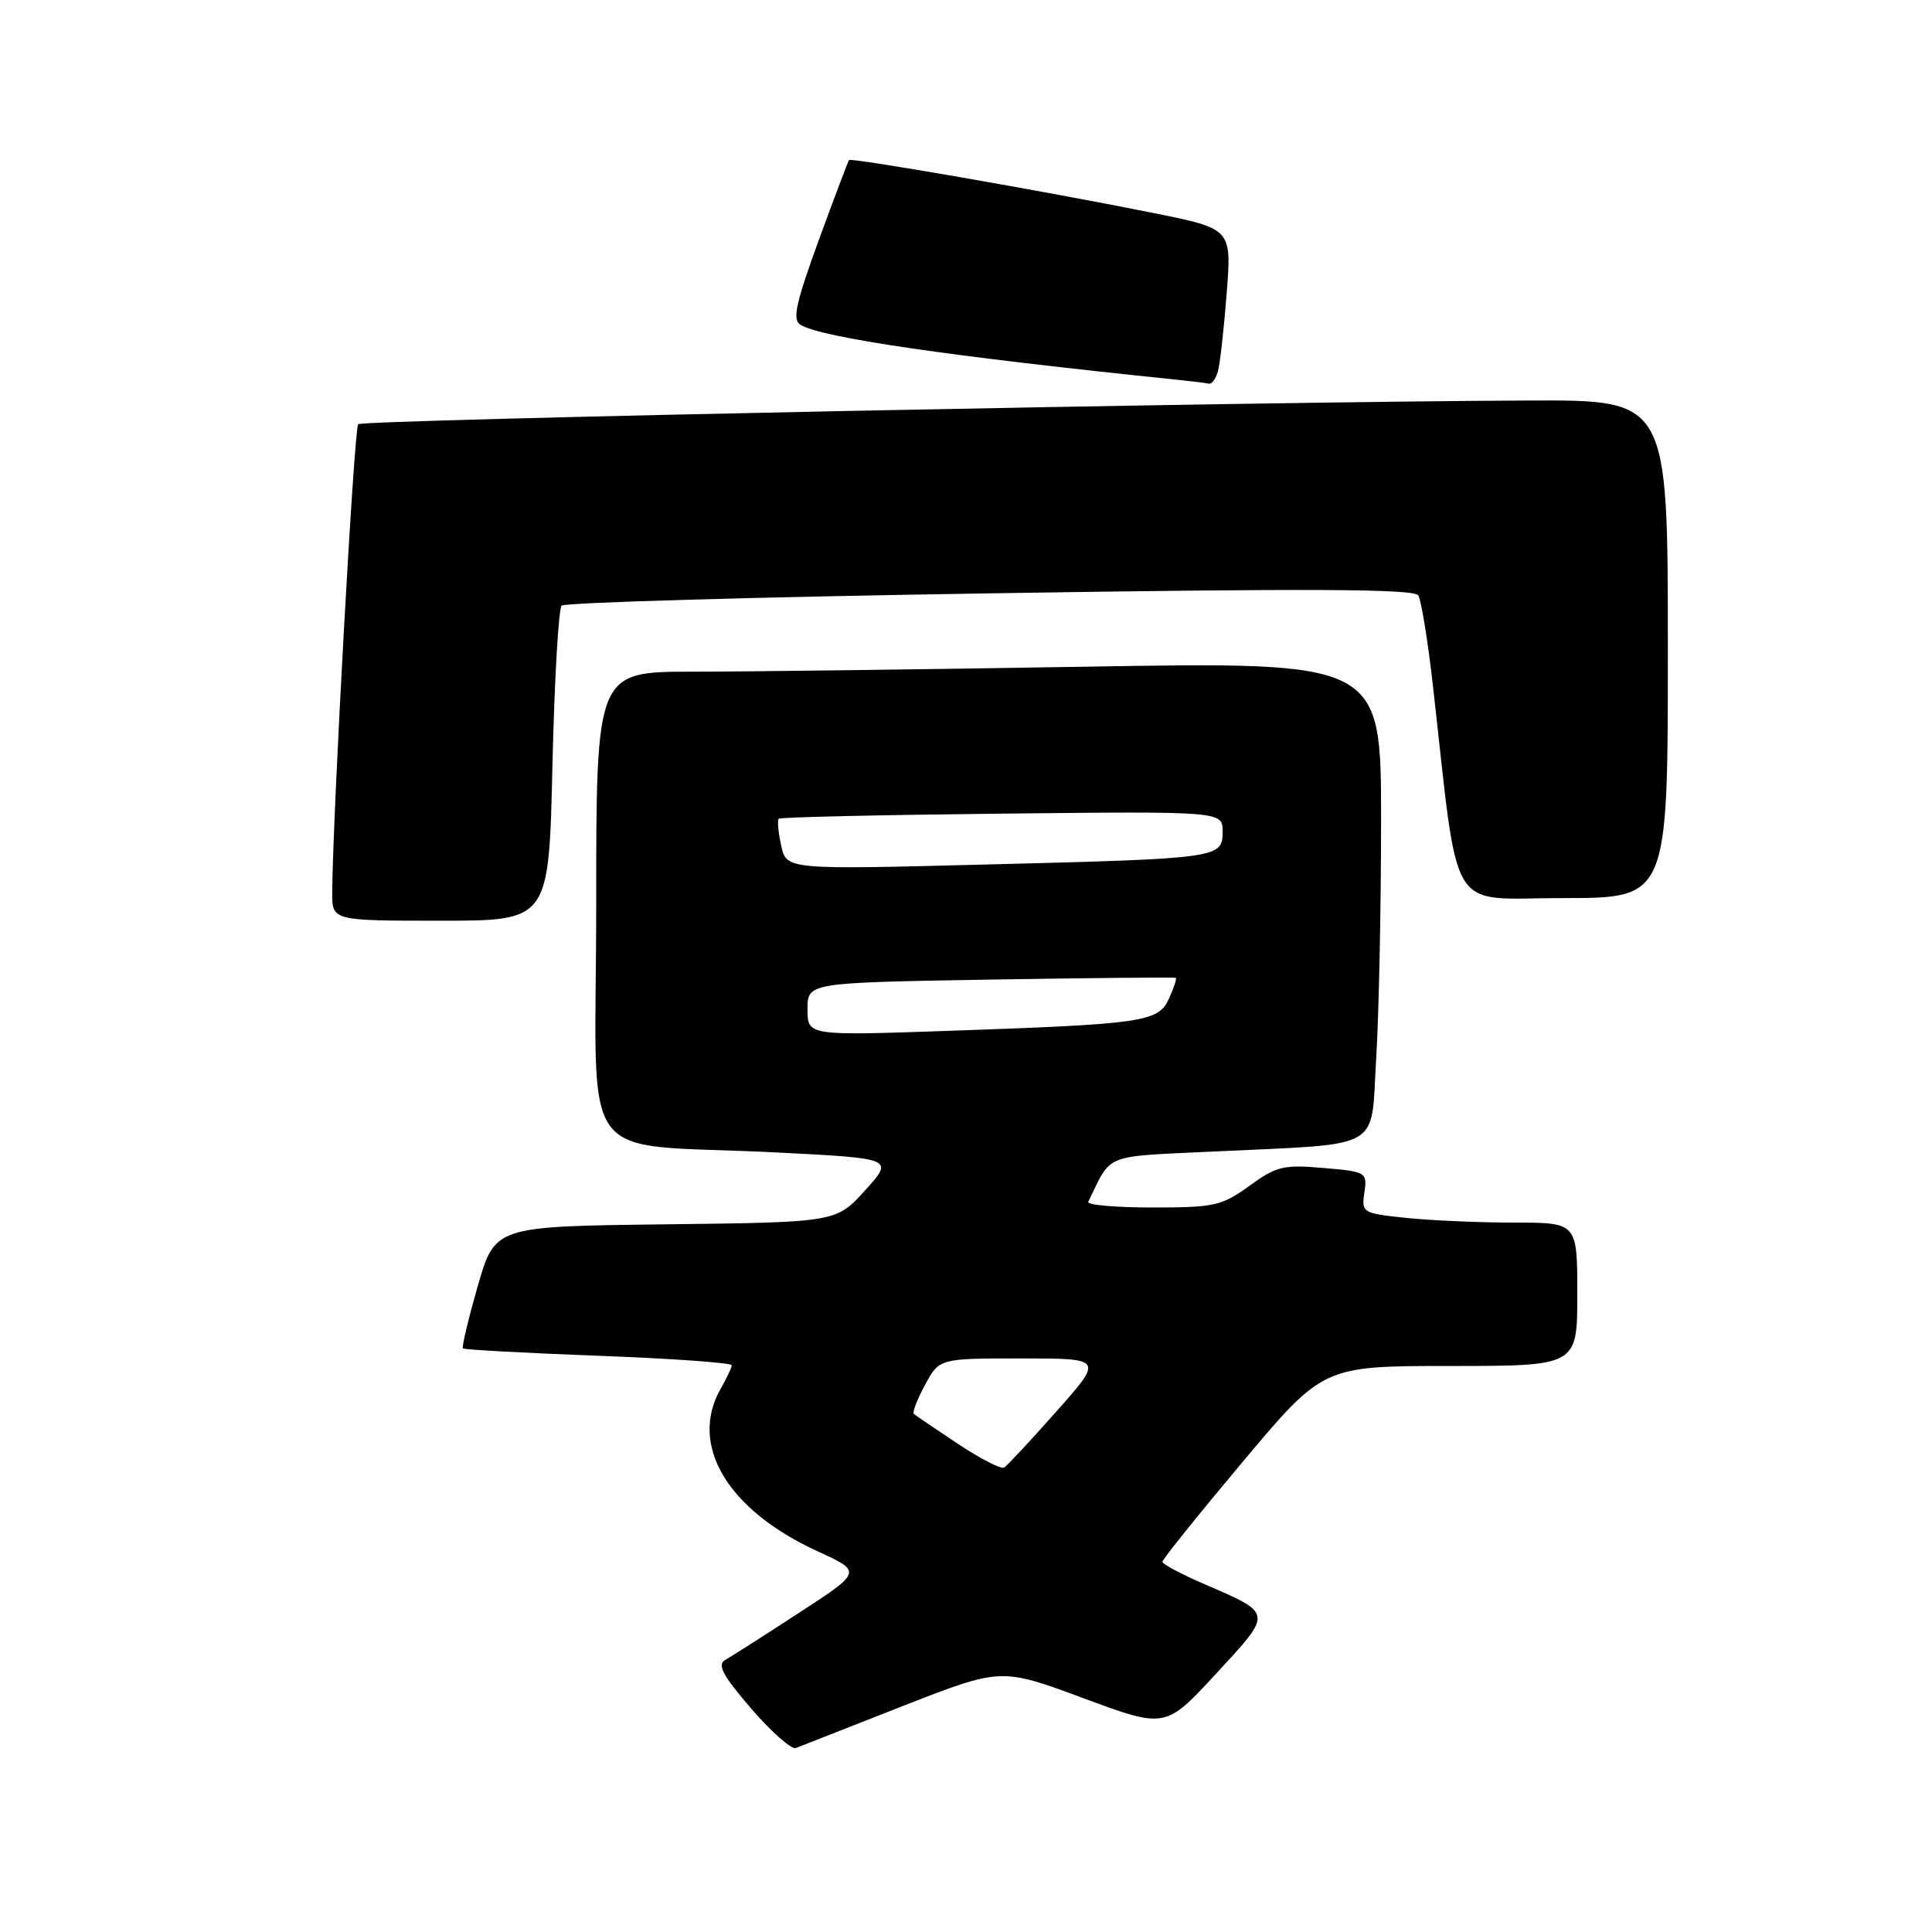 <?xml version="1.0" encoding="UTF-8" standalone="no"?>
<!DOCTYPE svg PUBLIC "-//W3C//DTD SVG 1.1//EN" "http://www.w3.org/Graphics/SVG/1.1/DTD/svg11.dtd" >
<svg xmlns="http://www.w3.org/2000/svg" xmlns:xlink="http://www.w3.org/1999/xlink" version="1.1" viewBox="0 0 256 256">
 <g >
 <path fill="currentColor"
d=" M 119.57 226.08 C 132.64 220.97 132.64 220.97 143.53 225.01 C 154.42 229.05 154.42 229.05 161.13 221.78 C 168.71 213.57 168.75 213.87 159.46 209.85 C 156.48 208.56 154.03 207.25 154.02 206.95 C 154.01 206.65 158.80 200.69 164.66 193.70 C 175.33 181.00 175.33 181.00 192.16 181.00 C 209.00 181.00 209.00 181.00 209.00 171.50 C 209.00 162.00 209.00 162.00 200.65 162.00 C 196.05 162.00 189.61 161.72 186.34 161.38 C 180.53 160.77 180.39 160.69 180.79 158.01 C 181.18 155.33 181.05 155.25 175.34 154.76 C 170.07 154.30 169.11 154.54 165.55 157.13 C 161.91 159.78 160.92 160.00 152.72 160.00 C 147.83 160.00 144.00 159.66 144.20 159.25 C 147.37 152.74 146.00 153.29 160.86 152.58 C 183.60 151.49 181.60 152.64 182.35 140.28 C 182.71 134.46 183.00 120.24 183.00 108.68 C 183.00 87.68 183.00 87.68 143.84 88.34 C 122.30 88.70 98.90 89.00 91.84 89.00 C 79.00 89.00 79.00 89.00 79.00 119.94 C 79.00 155.60 75.88 151.34 102.98 152.71 C 118.46 153.50 118.46 153.50 114.63 157.73 C 110.80 161.96 110.80 161.96 88.19 162.23 C 65.58 162.50 65.58 162.50 63.30 170.43 C 62.05 174.80 61.17 178.50 61.34 178.67 C 61.51 178.84 69.60 179.28 79.32 179.65 C 89.05 180.01 96.98 180.58 96.96 180.91 C 96.95 181.23 96.29 182.62 95.50 184.00 C 91.24 191.46 96.38 200.09 108.37 205.57 C 114.24 208.26 114.24 208.26 105.87 213.71 C 101.27 216.71 96.86 219.52 96.09 219.96 C 94.99 220.58 95.77 222.02 99.55 226.41 C 102.23 229.51 104.89 231.86 105.46 231.62 C 106.03 231.39 112.38 228.90 119.57 226.08 Z  M 73.20 101.50 C 73.46 90.22 74.01 80.66 74.42 80.25 C 74.83 79.84 100.38 79.10 131.19 78.62 C 173.26 77.96 187.40 78.02 187.93 78.89 C 188.32 79.52 189.19 84.87 189.86 90.77 C 193.40 121.96 191.59 119.00 207.13 119.00 C 221.00 119.00 221.00 119.00 221.00 86.00 C 221.00 53.00 221.00 53.00 202.75 53.07 C 167.11 53.19 48.06 55.61 47.46 56.21 C 46.92 56.75 44.09 107.99 44.02 118.25 C 44.00 122.00 44.00 122.00 58.36 122.00 C 72.73 122.00 72.73 122.00 73.20 101.50 Z  M 161.37 49.25 C 161.65 48.29 162.17 43.63 162.54 38.90 C 163.21 30.31 163.21 30.31 152.86 28.23 C 138.33 25.31 112.79 20.87 112.50 21.21 C 112.37 21.37 110.56 26.16 108.48 31.85 C 105.45 40.16 104.97 42.36 106.05 43.03 C 108.82 44.74 125.73 47.21 156.00 50.32 C 157.93 50.52 159.81 50.75 160.18 50.84 C 160.56 50.93 161.09 50.21 161.37 49.25 Z  M 126.92 191.31 C 123.94 189.33 121.32 187.55 121.09 187.36 C 120.86 187.17 121.53 185.43 122.57 183.51 C 124.45 180.00 124.45 180.00 135.33 180.00 C 146.21 180.00 146.21 180.00 139.99 187.01 C 136.57 190.87 133.45 194.22 133.06 194.46 C 132.66 194.71 129.90 193.29 126.92 191.31 Z  M 107.00 133.73 C 107.00 130.21 107.00 130.21 131.25 129.80 C 144.59 129.58 155.63 129.48 155.79 129.57 C 155.95 129.66 155.55 130.89 154.91 132.29 C 153.49 135.42 151.69 135.69 125.75 136.59 C 107.00 137.24 107.00 137.24 107.00 133.73 Z  M 103.51 112.04 C 103.12 110.29 102.98 108.69 103.18 108.49 C 103.38 108.28 116.70 107.98 132.78 107.81 C 162.00 107.50 162.00 107.50 162.00 110.17 C 162.00 113.73 161.73 113.76 130.35 114.56 C 104.21 115.23 104.21 115.23 103.51 112.04 Z "/>
</g>
</svg>